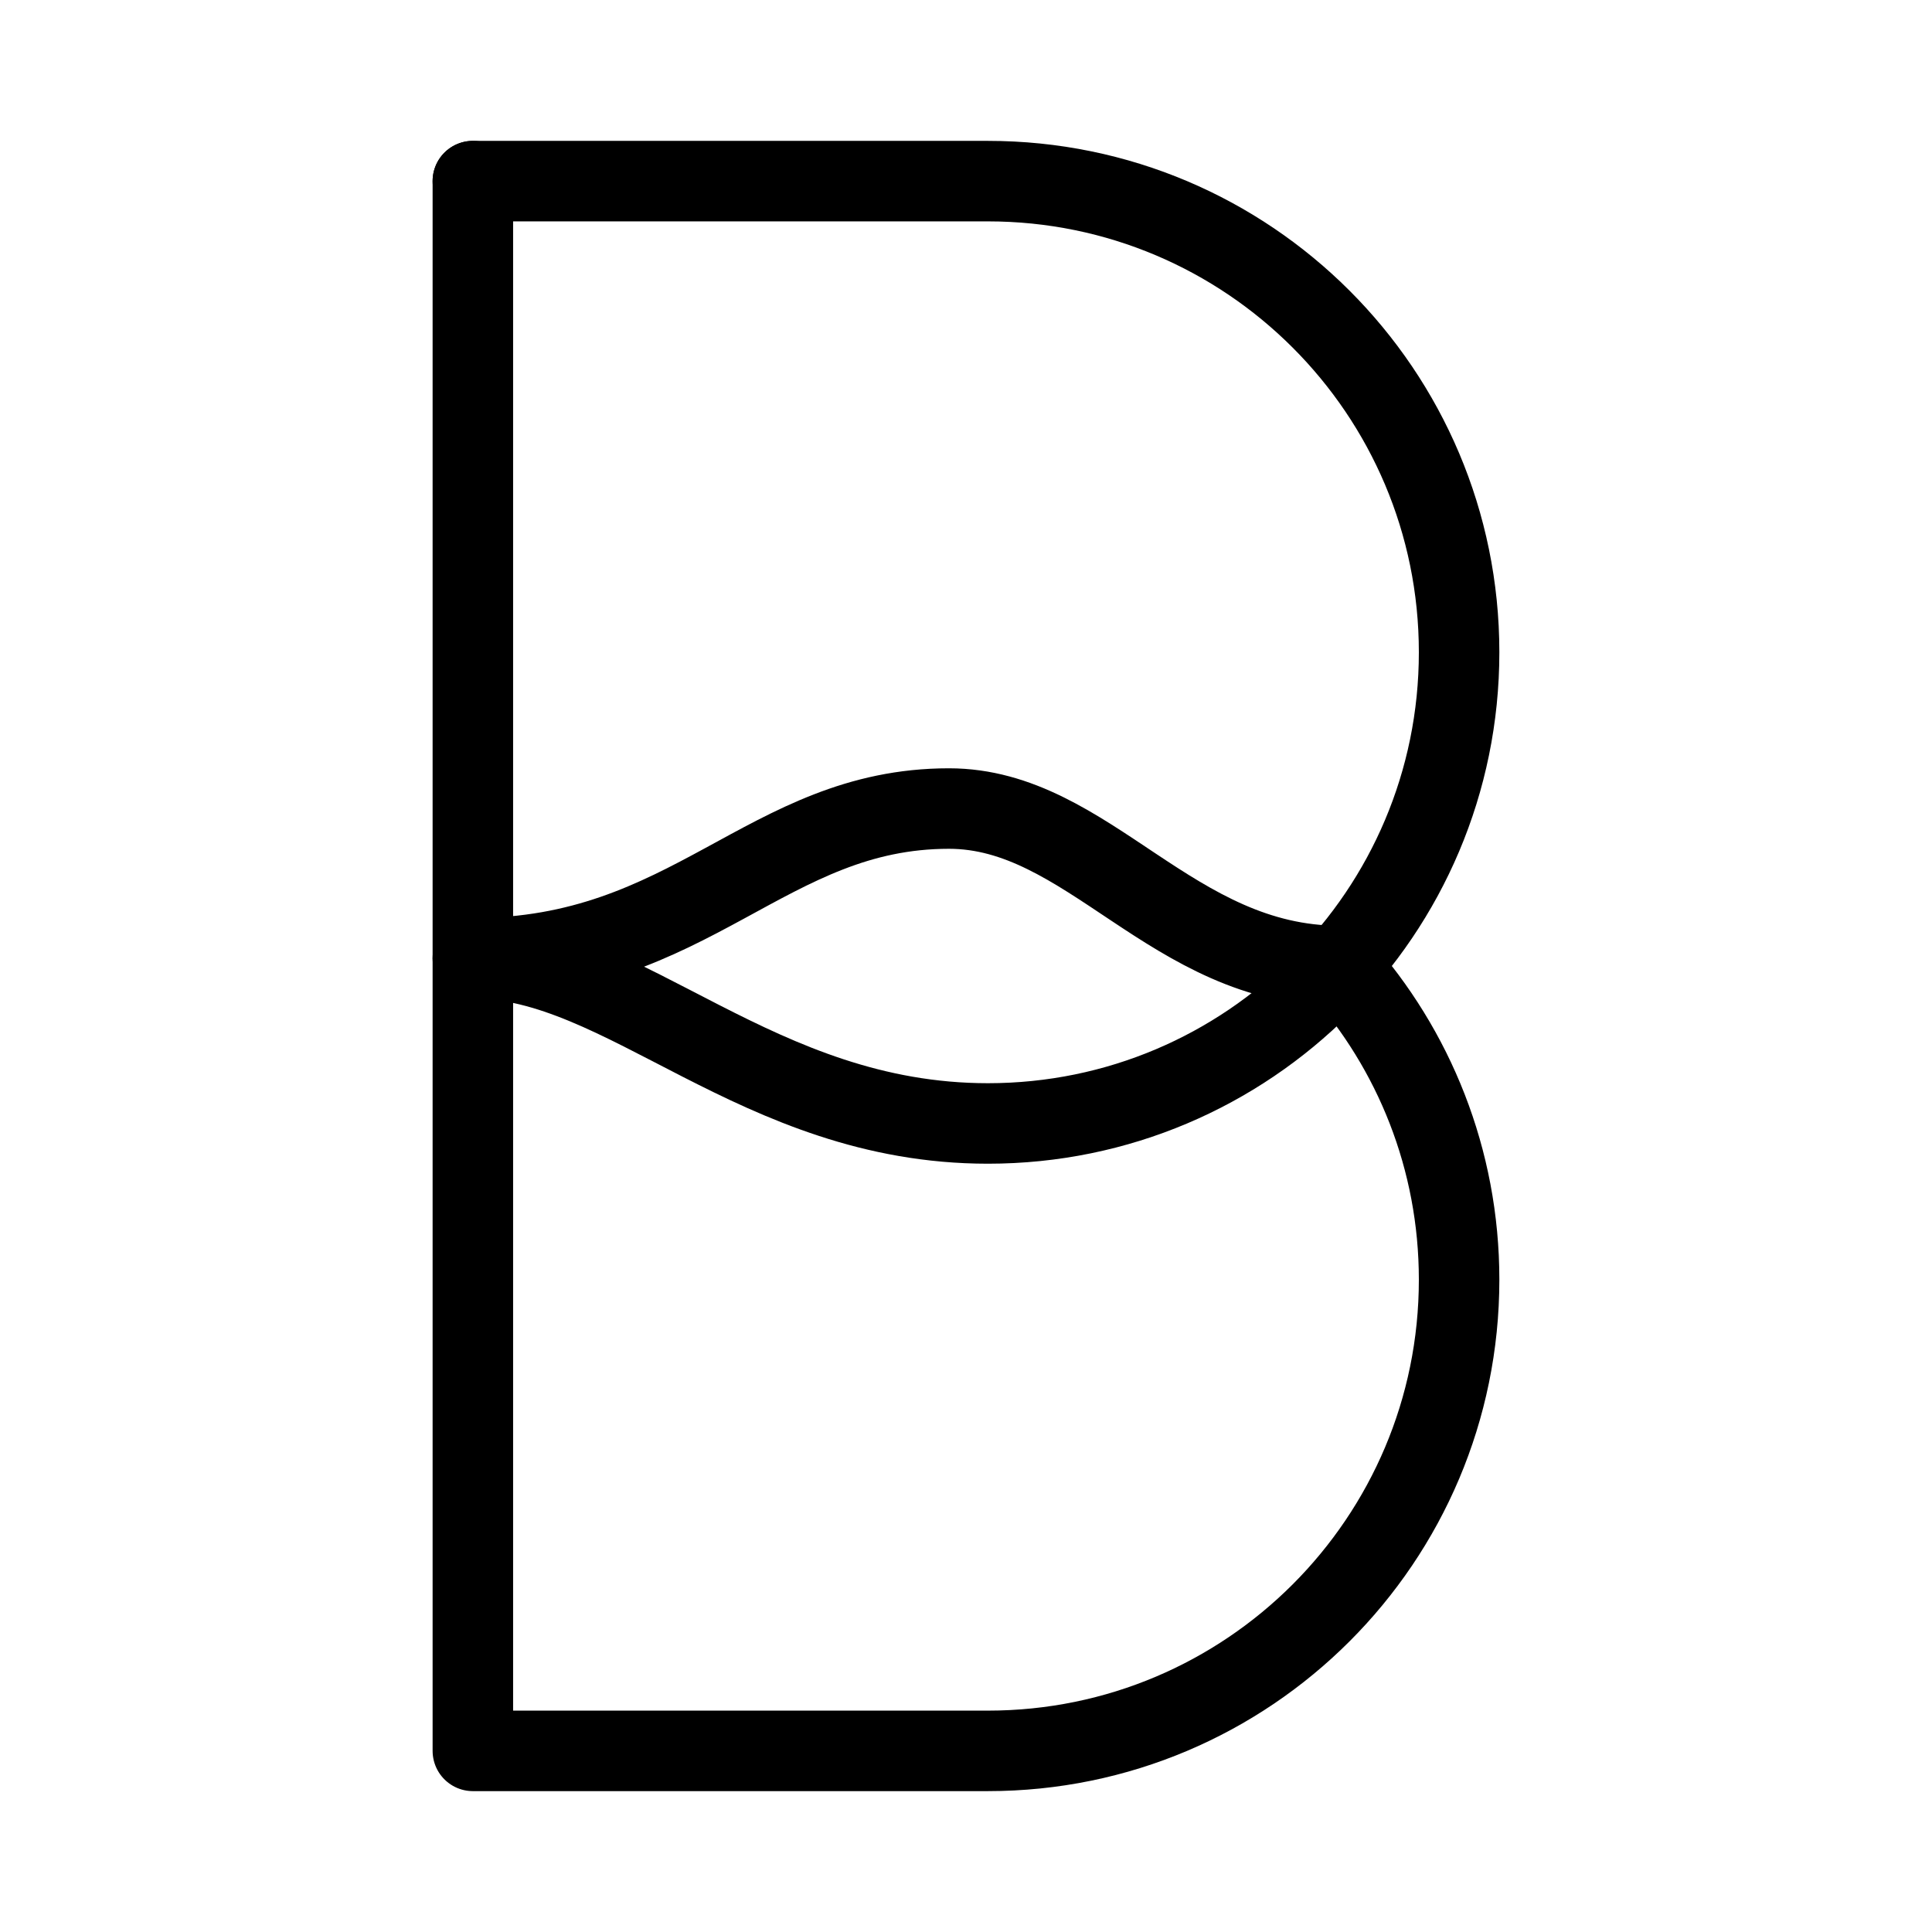 <?xml version="1.0" encoding="UTF-8"?><svg id="a" xmlns="http://www.w3.org/2000/svg" viewBox="0 0 48 48"><defs><style>.b{stroke-width:2px;fill:none;stroke:#000;stroke-linecap:round;stroke-linejoin:round;}</style></defs><path class="b" d="m11.748,4.5v39h12.797c6.465,0,11.706-5.241,11.706-11.706h0c0-2.994-1.124-5.725-2.973-7.795-4.169,0-6.229-3.911-9.701-3.911-4.533,0-6.394,3.72-11.83,3.72"/><path class="b" d="m11.748,4.5h12.797c6.465,0,11.706,5.241,11.706,11.706h0c0,6.465-5.241,11.706-11.706,11.706-5.741,0-9.012-4.105-12.797-4.105"/></svg>